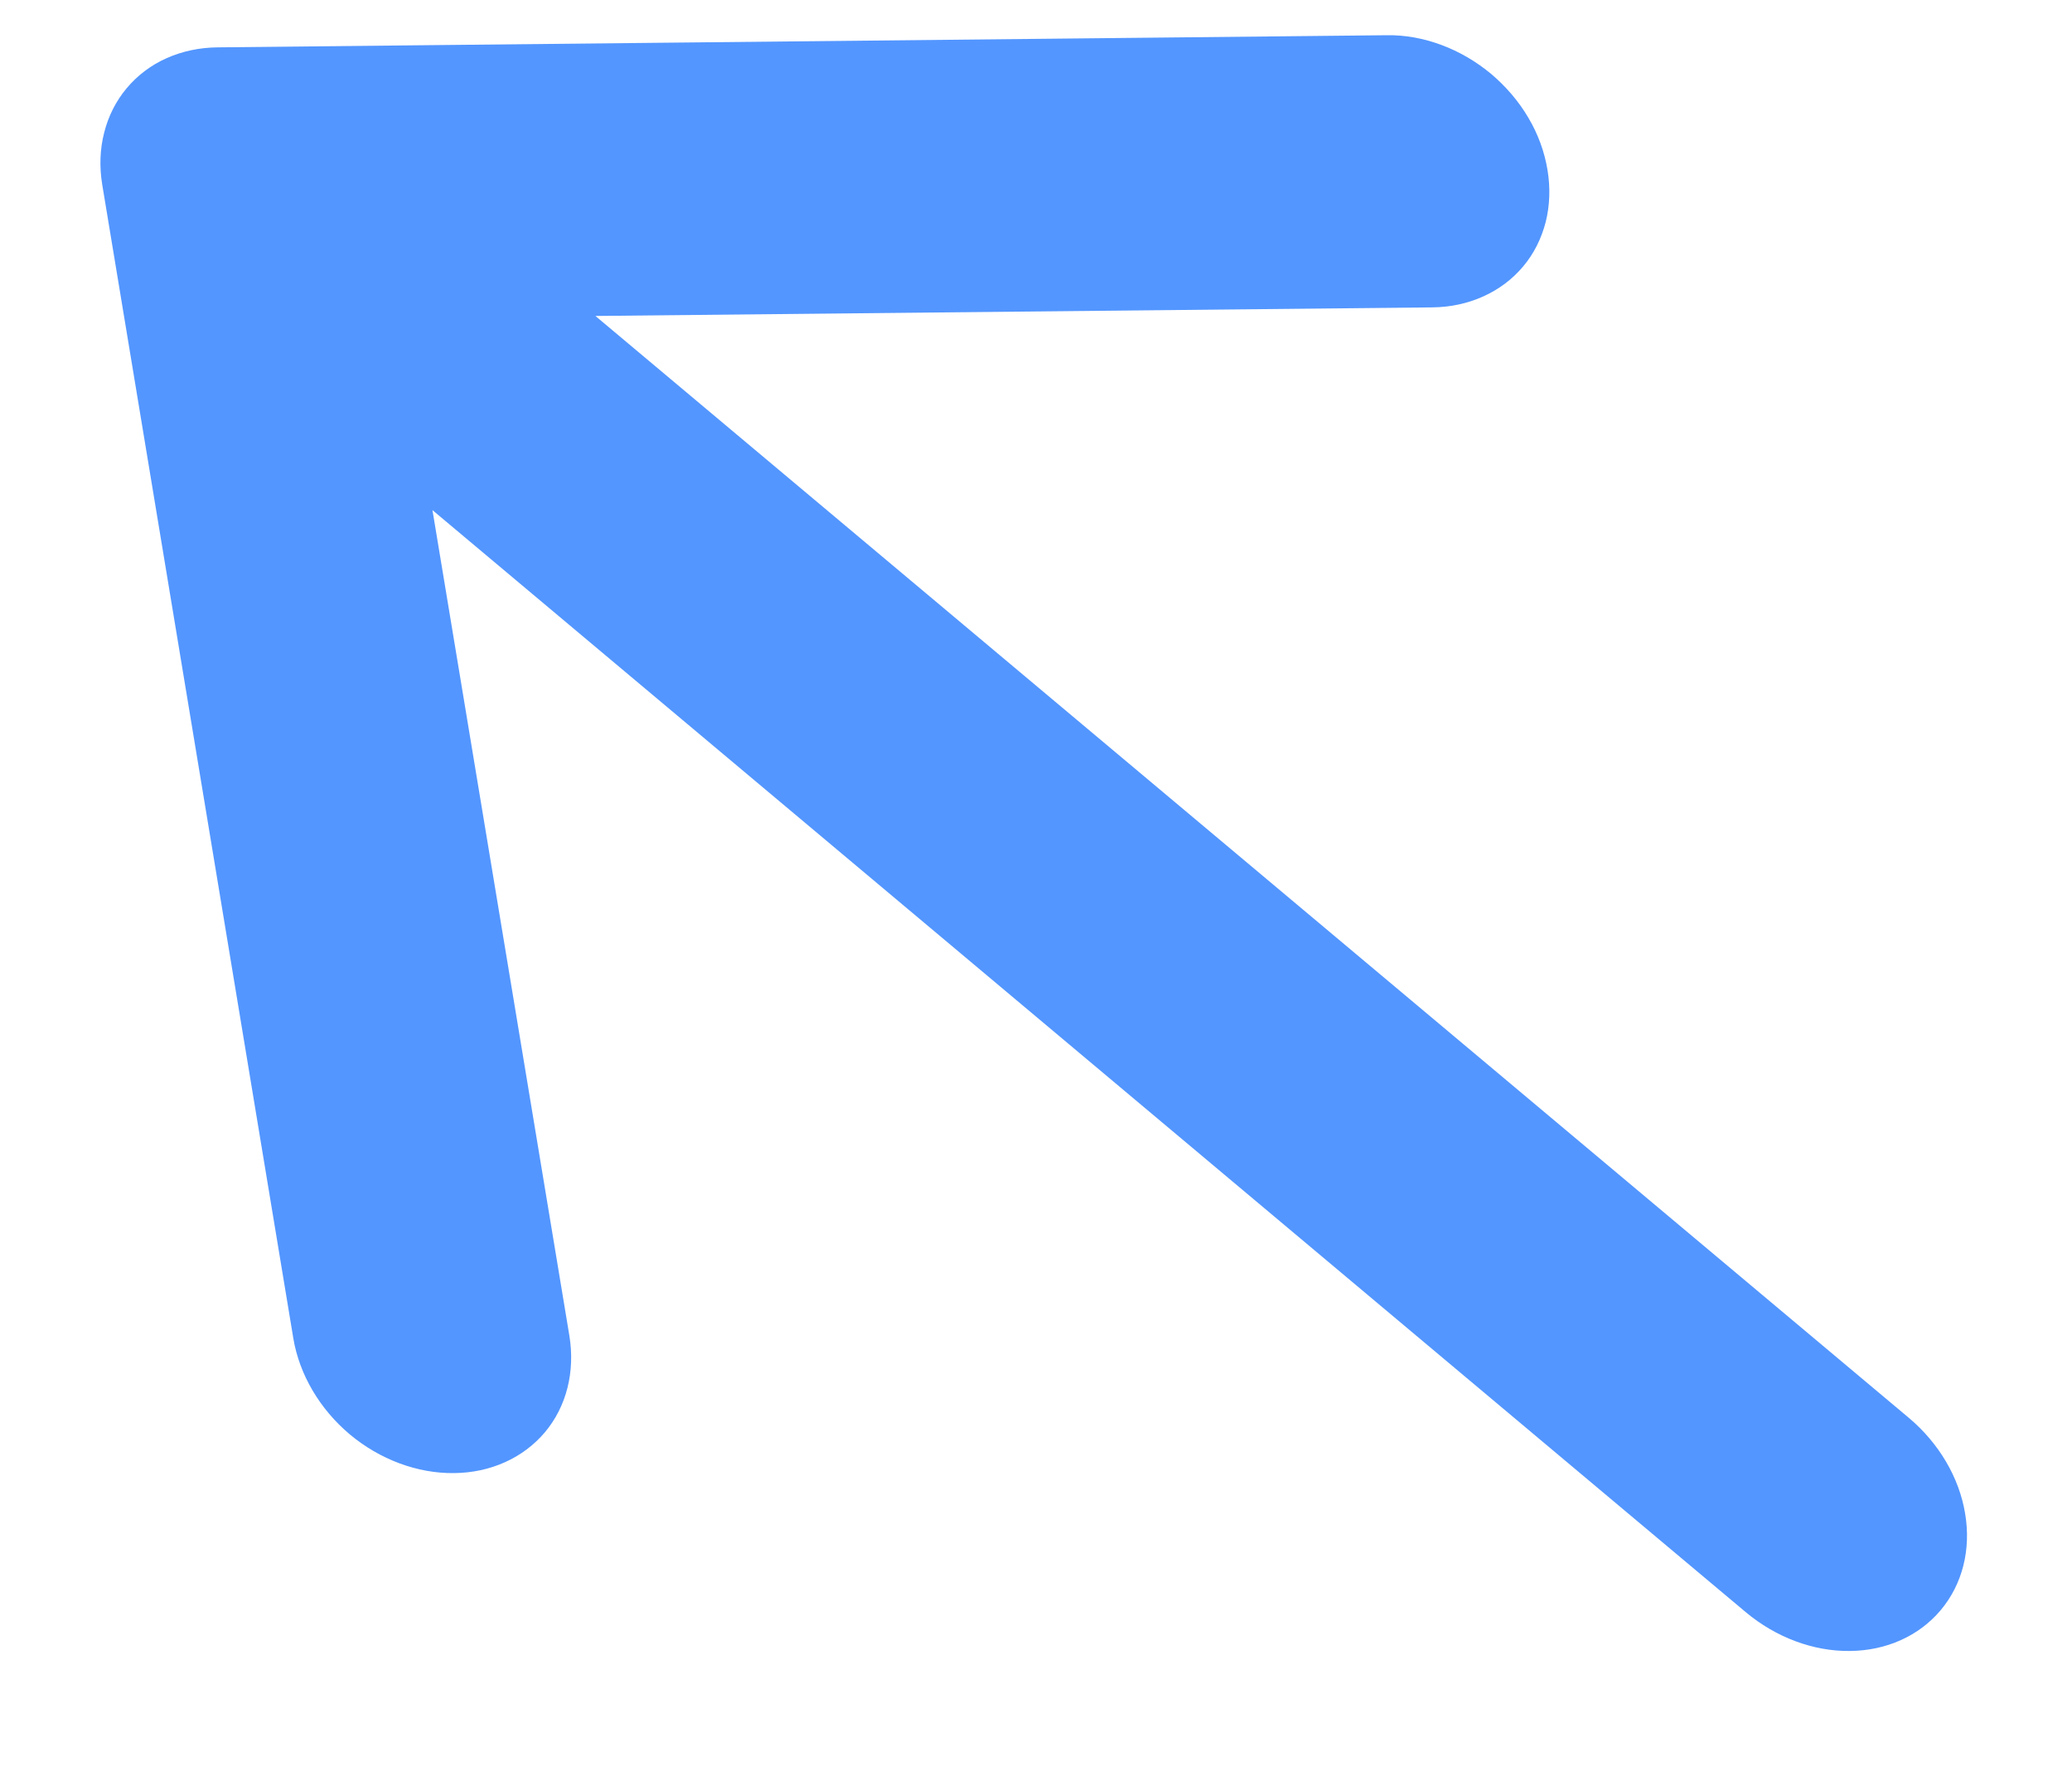 <svg width="14" height="12" viewBox="0 0 14 12" fill="none" xmlns="http://www.w3.org/2000/svg">
<path fill-rule="evenodd" clip-rule="evenodd" d="M13.113 10.88C13.259 10.706 13.319 10.472 13.278 10.228C13.238 9.984 13.101 9.752 12.898 9.581L4.023 2.135L9.677 2.077C9.799 2.076 9.916 2.051 10.022 2.003C10.127 1.956 10.219 1.887 10.291 1.801C10.364 1.715 10.415 1.612 10.444 1.5C10.472 1.388 10.476 1.268 10.456 1.148C10.436 1.027 10.393 0.907 10.327 0.796C10.262 0.685 10.176 0.585 10.076 0.5C9.975 0.416 9.861 0.349 9.74 0.304C9.619 0.259 9.494 0.236 9.372 0.238L1.471 0.32C1.349 0.321 1.231 0.346 1.126 0.393C1.02 0.44 0.929 0.509 0.856 0.596C0.784 0.682 0.732 0.784 0.704 0.896C0.675 1.008 0.671 1.128 0.691 1.249L1.982 9.044C2.023 9.288 2.16 9.521 2.363 9.692C2.566 9.862 2.82 9.957 3.067 9.954C3.314 9.952 3.535 9.852 3.682 9.678C3.828 9.504 3.887 9.269 3.847 9.025L2.922 3.447L11.796 10.894C11.999 11.064 12.252 11.159 12.499 11.156C12.746 11.154 12.967 11.054 13.113 10.88Z" fill="#5396FF"/>
</svg>
